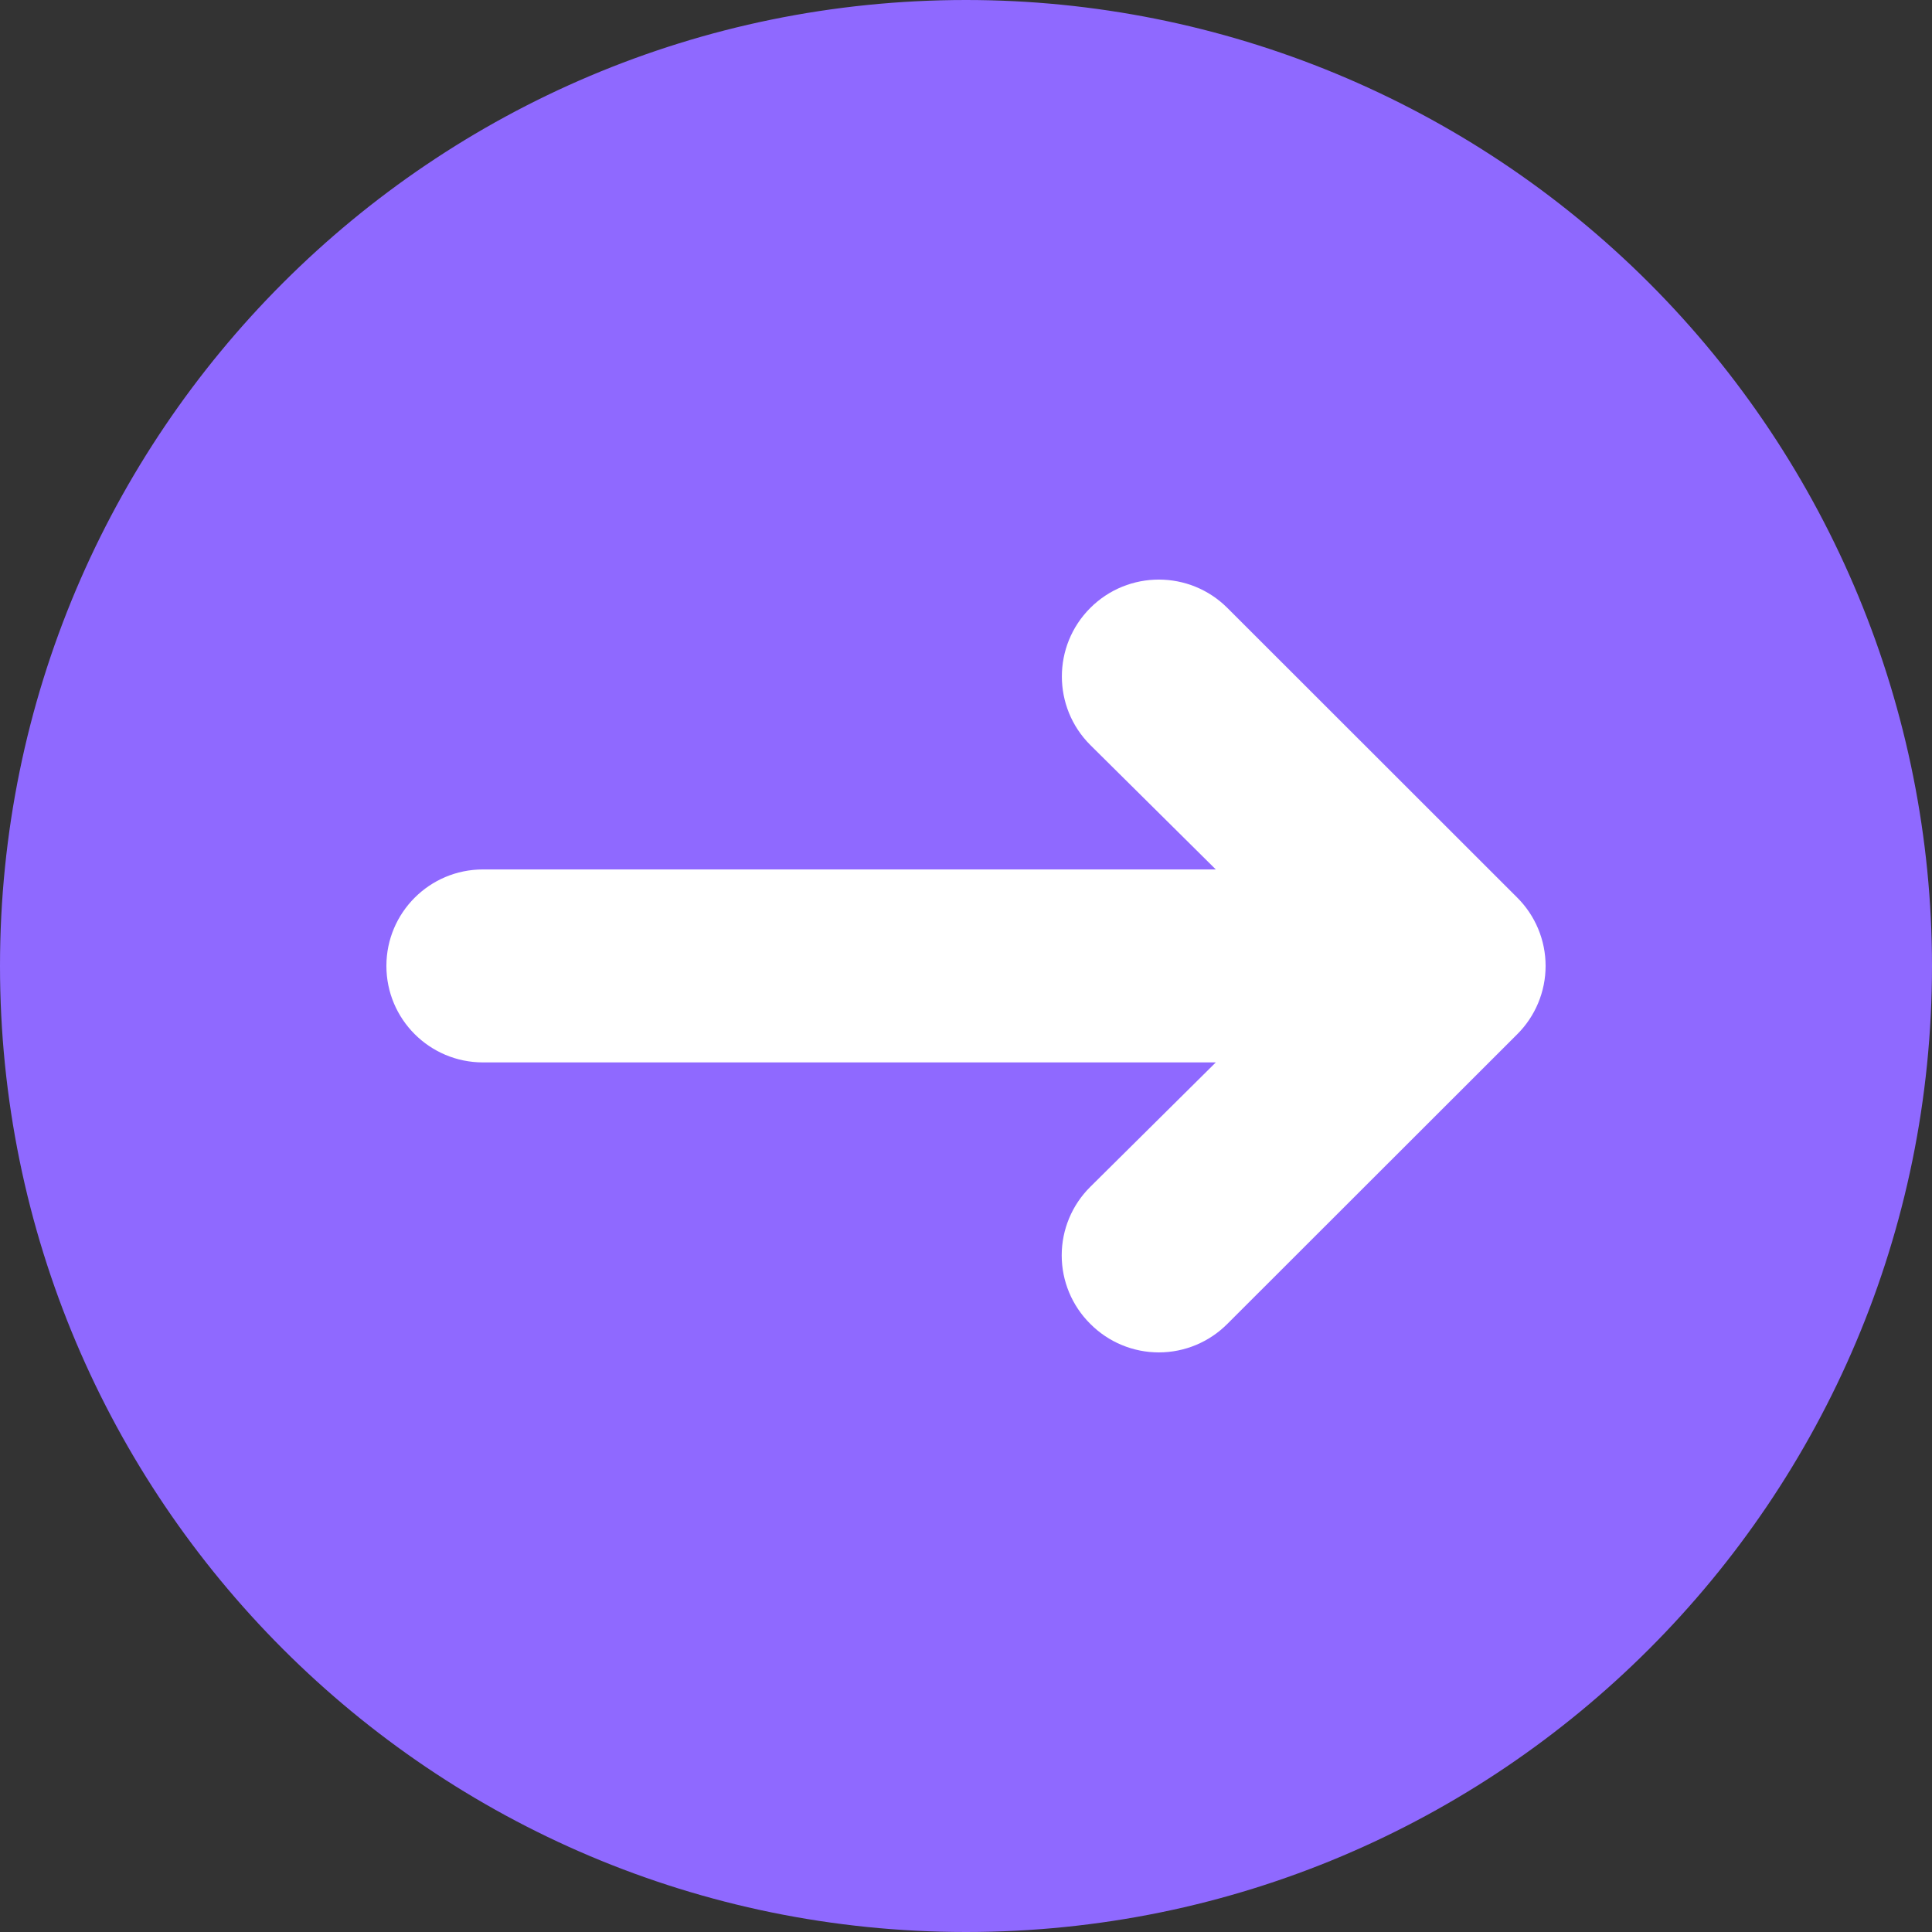 <svg width="50" height="50" viewBox="0 0 50 50" fill="none" xmlns="http://www.w3.org/2000/svg">
<rect x="0" y="0" width="50" height="50" fill="#333333" stroke="none"/>
<path d="M50 25C50 38.807 38.807 50 25 50C11.193 50 0 38.807 0 25C0 11.193 11.193 0 25 0C31.63 0 37.989 2.634 42.678 7.322C47.366 12.011 50 18.37 50 25Z" fill="#8F69FF"/>
<path d="M39.261 23.225C39.734 23.694 40 24.332 40 24.998C40 25.664 39.734 26.302 39.261 26.771L31.765 34.261C31.295 34.734 30.657 35 29.99 35C29.324 35 28.685 34.734 28.216 34.261C27.743 33.793 27.477 33.154 27.477 32.489C27.477 31.823 27.743 31.185 28.216 30.716L31.465 27.495H12.499C11.119 27.495 10 26.377 10 24.998C10 23.619 11.119 22.501 12.499 22.501H31.465L28.216 19.28C27.236 18.301 27.236 16.713 28.216 15.734C29.196 14.755 30.785 14.755 31.765 15.734L39.261 23.225Z" fill="white"/>
</svg>
